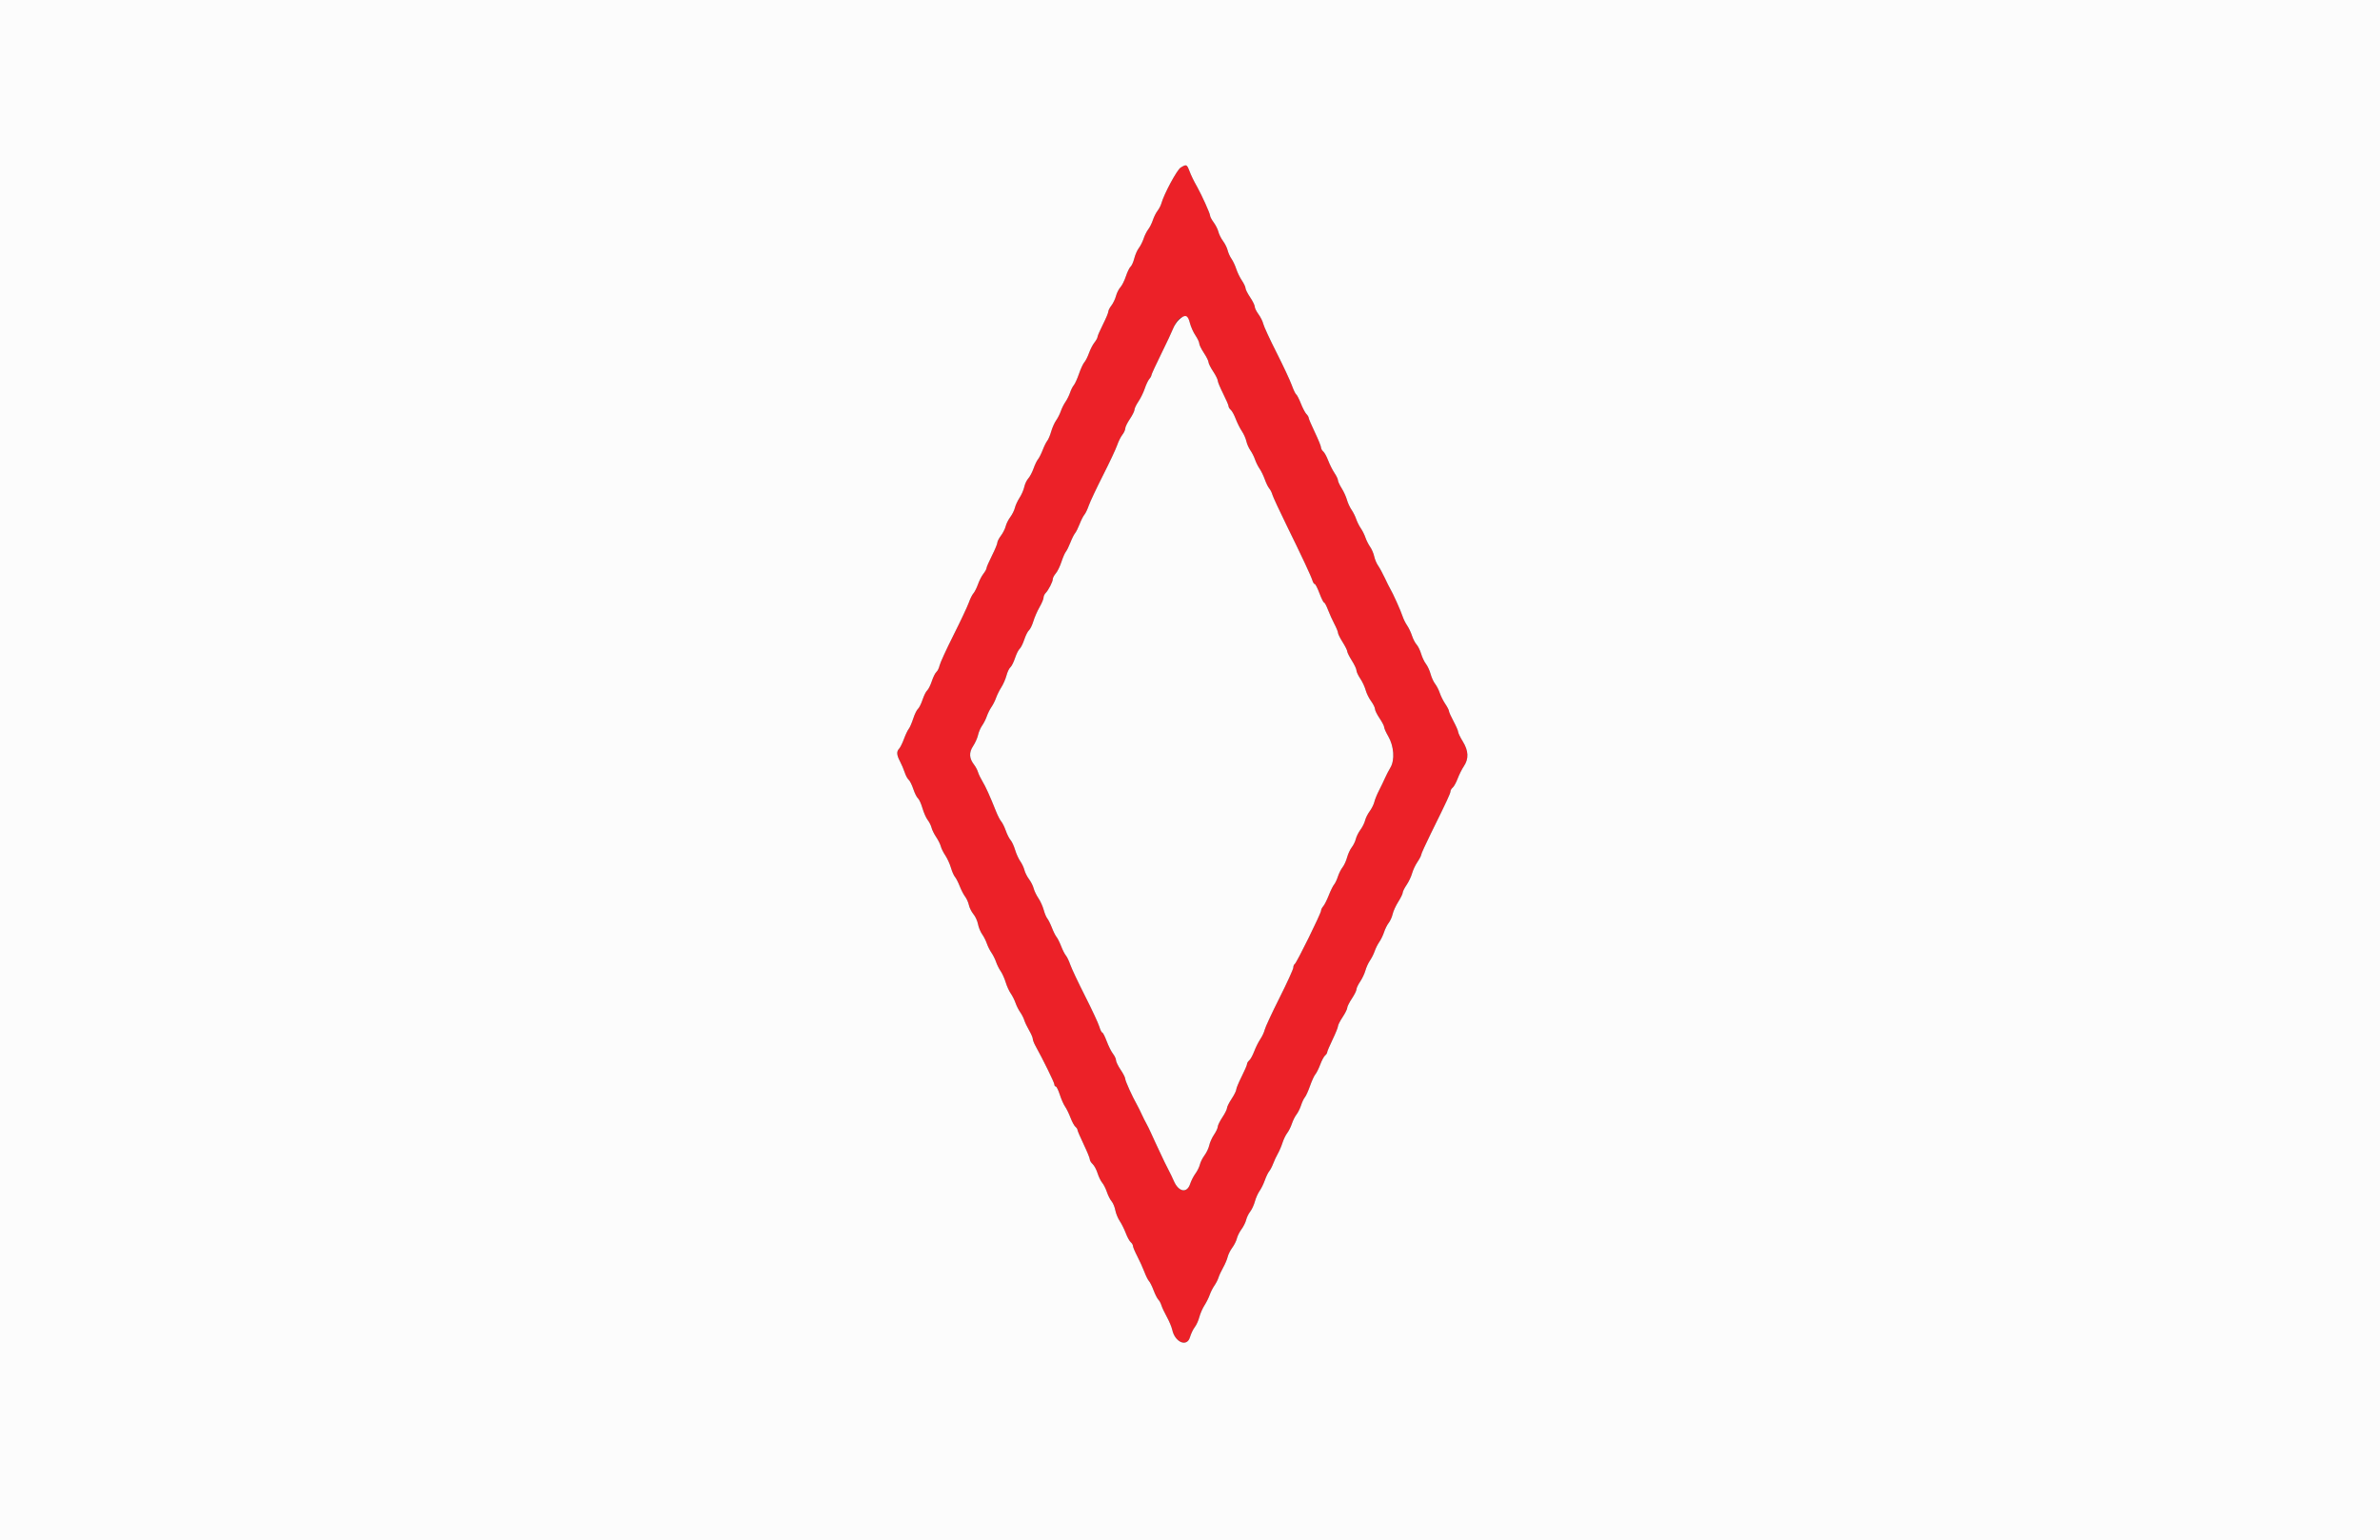 <svg id="svg" version="1.1" xmlns="http://www.w3.org/2000/svg" xmlns:xlink="http://www.w3.org/1999/xlink" width="400" height="258.915" viewBox="0, 0, 400,258.915"><rect x="0" y="0" width="400" height="258.915" fill="#333333" stroke="none"/><g id="svgg"><path id="path0" d="M198.432 28.170 C 197.810 28.548,195.631 32.594,195.186 34.197 C 195.087 34.553,194.796 35.114,194.539 35.444 C 194.281 35.773,193.931 36.473,193.759 36.998 C 193.588 37.523,193.238 38.223,192.982 38.552 C 192.726 38.882,192.376 39.581,192.205 40.107 C 192.034 40.632,191.674 41.344,191.406 41.689 C 191.137 42.035,190.792 42.818,190.637 43.430 C 190.483 44.043,190.201 44.673,190.011 44.831 C 189.821 44.989,189.467 45.715,189.225 46.445 C 188.983 47.174,188.566 48.006,188.300 48.292 C 188.033 48.578,187.700 49.239,187.559 49.761 C 187.419 50.283,187.071 51.005,186.787 51.367 C 186.502 51.729,186.269 52.188,186.269 52.387 C 186.269 52.587,185.862 53.559,185.363 54.549 C 184.865 55.538,184.457 56.477,184.457 56.636 C 184.456 56.795,184.220 57.225,183.932 57.591 C 183.644 57.957,183.233 58.754,183.019 59.361 C 182.804 59.969,182.458 60.655,182.249 60.886 C 182.040 61.117,181.634 61.989,181.347 62.824 C 181.060 63.659,180.667 64.525,180.475 64.749 C 180.283 64.972,179.996 65.539,179.839 66.009 C 179.681 66.478,179.333 67.178,179.065 67.563 C 178.796 67.949,178.447 68.648,178.287 69.118 C 178.128 69.587,177.774 70.287,177.500 70.672 C 177.226 71.058,176.852 71.898,176.668 72.539 C 176.485 73.180,176.191 73.880,176.013 74.093 C 175.836 74.307,175.488 75.006,175.241 75.648 C 174.993 76.289,174.636 76.994,174.448 77.215 C 174.261 77.436,173.925 78.132,173.703 78.762 C 173.480 79.392,173.082 80.144,172.817 80.433 C 172.552 80.722,172.250 81.362,172.146 81.855 C 172.041 82.349,171.686 83.165,171.356 83.669 C 171.027 84.173,170.673 84.935,170.571 85.363 C 170.468 85.790,170.120 86.490,169.798 86.917 C 169.475 87.345,169.125 88.044,169.021 88.472 C 168.916 88.899,168.557 89.609,168.223 90.050 C 167.890 90.491,167.617 91.023,167.617 91.231 C 167.617 91.439,167.209 92.419,166.711 93.409 C 166.212 94.398,165.804 95.337,165.804 95.496 C 165.803 95.655,165.567 96.085,165.279 96.451 C 164.991 96.817,164.580 97.614,164.366 98.222 C 164.151 98.829,163.807 99.513,163.601 99.741 C 163.395 99.969,163.044 100.674,162.822 101.308 C 162.599 101.942,161.443 104.399,160.252 106.767 C 159.061 109.135,158.009 111.429,157.913 111.865 C 157.817 112.302,157.578 112.792,157.381 112.955 C 157.184 113.119,156.836 113.817,156.606 114.508 C 156.377 115.198,156.027 115.898,155.829 116.062 C 155.631 116.227,155.281 116.926,155.052 117.617 C 154.822 118.307,154.473 119.007,154.275 119.171 C 154.076 119.335,153.718 120.073,153.478 120.810 C 153.238 121.547,152.898 122.325,152.722 122.539 C 152.546 122.753,152.187 123.510,151.924 124.223 C 151.660 124.935,151.294 125.672,151.111 125.860 C 150.652 126.331,150.693 126.921,151.257 127.983 C 151.521 128.480,151.877 129.314,152.048 129.837 C 152.218 130.360,152.521 130.922,152.719 131.087 C 152.918 131.252,153.268 131.952,153.497 132.642 C 153.727 133.333,154.077 134.033,154.277 134.199 C 154.476 134.364,154.817 135.112,155.035 135.862 C 155.253 136.611,155.649 137.505,155.914 137.848 C 156.180 138.191,156.471 138.771,156.560 139.138 C 156.650 139.505,156.999 140.212,157.337 140.710 C 157.675 141.208,158.024 141.907,158.114 142.264 C 158.204 142.621,158.546 143.313,158.875 143.801 C 159.203 144.290,159.626 145.214,159.813 145.855 C 160.001 146.496,160.308 147.196,160.496 147.409 C 160.684 147.623,161.042 148.323,161.293 148.964 C 161.543 149.605,161.953 150.397,162.203 150.725 C 162.454 151.052,162.740 151.693,162.839 152.149 C 162.939 152.606,163.282 153.292,163.602 153.673 C 163.922 154.055,164.267 154.809,164.368 155.348 C 164.469 155.888,164.780 156.649,165.058 157.039 C 165.336 157.430,165.693 158.133,165.852 158.603 C 166.011 159.072,166.361 159.771,166.629 160.157 C 166.898 160.542,167.248 161.242,167.407 161.711 C 167.566 162.181,167.915 162.880,168.183 163.264 C 168.451 163.649,168.827 164.486,169.019 165.124 C 169.211 165.762,169.597 166.613,169.878 167.015 C 170.158 167.417,170.517 168.130,170.676 168.600 C 170.835 169.069,171.188 169.768,171.459 170.154 C 171.731 170.539,172.041 171.146,172.149 171.503 C 172.257 171.859,172.623 172.627,172.961 173.209 C 173.299 173.792,173.576 174.433,173.577 174.634 C 173.578 174.835,173.772 175.350,174.009 175.777 C 175.300 178.106,177.202 181.986,177.202 182.291 C 177.202 182.484,177.309 182.642,177.440 182.642 C 177.571 182.642,177.874 183.255,178.112 184.003 C 178.351 184.751,178.749 185.654,178.996 186.010 C 179.244 186.367,179.656 187.210,179.912 187.885 C 180.169 188.560,180.538 189.244,180.733 189.406 C 180.928 189.568,181.088 189.810,181.088 189.944 C 181.088 190.077,181.554 191.163,182.124 192.358 C 182.694 193.552,183.161 194.692,183.161 194.893 C 183.161 195.093,183.376 195.451,183.639 195.689 C 183.901 195.927,184.272 196.615,184.461 197.219 C 184.651 197.822,185.005 198.549,185.248 198.834 C 185.491 199.119,185.844 199.819,186.032 200.389 C 186.221 200.959,186.575 201.658,186.820 201.943 C 187.064 202.228,187.345 202.902,187.445 203.441 C 187.544 203.981,187.878 204.797,188.187 205.255 C 188.495 205.713,188.954 206.633,189.206 207.298 C 189.458 207.964,189.833 208.648,190.040 208.820 C 190.246 208.991,190.415 209.280,190.415 209.461 C 190.415 209.643,190.740 210.416,191.137 211.178 C 191.535 211.941,192.070 213.121,192.327 213.800 C 192.583 214.479,192.932 215.179,193.103 215.354 C 193.274 215.530,193.623 216.229,193.880 216.909 C 194.137 217.588,194.496 218.293,194.678 218.475 C 194.860 218.658,195.095 219.093,195.199 219.442 C 195.304 219.792,195.711 220.661,196.105 221.373 C 196.500 222.085,196.909 223.066,197.016 223.552 C 197.477 225.653,199.481 226.502,199.987 224.811 C 200.168 224.208,200.536 223.435,200.805 223.093 C 201.074 222.751,201.419 221.991,201.573 221.404 C 201.726 220.817,202.115 219.929,202.436 219.430 C 202.758 218.931,203.153 218.139,203.314 217.670 C 203.476 217.201,203.830 216.501,204.102 216.115 C 204.373 215.730,204.684 215.123,204.792 214.767 C 204.900 214.411,205.251 213.653,205.572 213.083 C 205.894 212.513,206.235 211.710,206.330 211.299 C 206.426 210.887,206.774 210.188,207.104 209.744 C 207.434 209.301,207.784 208.601,207.881 208.190 C 207.979 207.779,208.329 207.079,208.659 206.636 C 208.988 206.192,209.339 205.488,209.438 205.072 C 209.537 204.656,209.843 204.029,210.119 203.678 C 210.394 203.328,210.749 202.562,210.907 201.976 C 211.064 201.391,211.417 200.598,211.690 200.214 C 211.964 199.830,212.363 199.019,212.577 198.411 C 212.792 197.803,213.120 197.125,213.306 196.904 C 213.493 196.683,213.799 196.095,213.987 195.596 C 214.175 195.097,214.530 194.339,214.776 193.912 C 215.021 193.484,215.370 192.668,215.550 192.098 C 215.731 191.528,216.088 190.793,216.344 190.463 C 216.600 190.134,216.950 189.434,217.121 188.909 C 217.293 188.383,217.642 187.684,217.899 187.354 C 218.155 187.025,218.502 186.325,218.671 185.800 C 218.839 185.274,219.127 184.670,219.311 184.456 C 219.494 184.242,219.884 183.380,220.178 182.541 C 220.472 181.701,220.874 180.827,221.072 180.598 C 221.270 180.369,221.638 179.629,221.890 178.954 C 222.141 178.280,222.507 177.595,222.702 177.433 C 222.897 177.271,223.057 177.027,223.057 176.891 C 223.057 176.755,223.465 175.795,223.964 174.758 C 224.462 173.721,224.871 172.710,224.872 172.512 C 224.872 172.313,225.221 171.626,225.648 170.984 C 226.074 170.343,226.424 169.644,226.425 169.430 C 226.426 169.216,226.776 168.517,227.202 167.876 C 227.628 167.234,227.978 166.533,227.978 166.317 C 227.979 166.100,228.259 165.512,228.600 165.010 C 228.941 164.507,229.339 163.668,229.484 163.144 C 229.629 162.620,229.973 161.867,230.248 161.471 C 230.524 161.075,230.880 160.367,231.039 159.898 C 231.198 159.428,231.549 158.729,231.820 158.343 C 232.090 157.958,232.451 157.213,232.621 156.687 C 232.792 156.162,233.142 155.462,233.401 155.133 C 233.659 154.803,233.957 154.139,234.062 153.656 C 234.168 153.173,234.591 152.247,235.003 151.597 C 235.414 150.948,235.751 150.258,235.751 150.065 C 235.751 149.872,236.045 149.282,236.405 148.756 C 236.764 148.229,237.177 147.358,237.323 146.821 C 237.468 146.284,237.874 145.422,238.224 144.907 C 238.574 144.391,238.860 143.842,238.860 143.686 C 238.860 143.530,239.609 141.885,240.524 140.030 C 243.219 134.566,243.782 133.355,243.782 133.021 C 243.782 132.848,243.951 132.566,244.157 132.395 C 244.364 132.224,244.739 131.539,244.991 130.873 C 245.243 130.208,245.716 129.268,246.041 128.785 C 246.875 127.546,246.815 126.212,245.855 124.651 C 245.427 123.957,245.073 123.226,245.067 123.028 C 245.062 122.830,244.712 122.027,244.290 121.244 C 243.869 120.460,243.523 119.689,243.523 119.531 C 243.523 119.373,243.246 118.835,242.907 118.336 C 242.569 117.836,242.154 117.011,241.986 116.502 C 241.818 115.993,241.465 115.303,241.202 114.968 C 240.939 114.634,240.595 113.884,240.439 113.302 C 240.282 112.720,239.934 111.964,239.665 111.622 C 239.396 111.280,239.029 110.511,238.850 109.912 C 238.670 109.313,238.324 108.609,238.081 108.347 C 237.837 108.086,237.489 107.413,237.306 106.851 C 237.124 106.289,236.753 105.514,236.483 105.128 C 236.213 104.743,235.869 104.043,235.719 103.574 C 235.441 102.701,234.074 99.663,233.645 98.964 C 233.514 98.750,233.109 97.939,232.745 97.162 C 232.382 96.384,231.874 95.452,231.618 95.089 C 231.362 94.727,231.065 94.022,230.959 93.523 C 230.852 93.025,230.542 92.301,230.269 91.916 C 229.997 91.530,229.644 90.831,229.485 90.361 C 229.326 89.892,228.976 89.192,228.707 88.807 C 228.439 88.421,228.089 87.722,227.930 87.252 C 227.771 86.783,227.415 86.075,227.140 85.679 C 226.864 85.283,226.521 84.535,226.378 84.016 C 226.235 83.498,225.837 82.629,225.494 82.086 C 225.151 81.543,224.870 80.937,224.870 80.741 C 224.870 80.544,224.604 79.988,224.279 79.505 C 223.954 79.022,223.481 78.082,223.229 77.417 C 222.977 76.751,222.602 76.067,222.396 75.895 C 222.189 75.724,222.021 75.417,222.021 75.212 C 222.021 75.007,221.554 73.863,220.984 72.668 C 220.415 71.474,219.948 70.382,219.948 70.241 C 219.948 70.100,219.776 69.813,219.565 69.602 C 219.355 69.392,218.937 68.598,218.638 67.838 C 218.338 67.078,217.985 66.389,217.852 66.307 C 217.719 66.225,217.385 65.524,217.108 64.750 C 216.832 63.975,215.677 61.506,214.541 59.262 C 213.406 57.018,212.403 54.847,212.313 54.436 C 212.223 54.026,211.864 53.304,211.515 52.831 C 211.166 52.359,210.881 51.779,210.881 51.543 C 210.881 51.307,210.533 50.601,210.108 49.974 C 209.683 49.347,209.334 48.657,209.331 48.441 C 209.329 48.225,209.052 47.642,208.717 47.146 C 208.382 46.649,207.958 45.777,207.775 45.207 C 207.591 44.637,207.232 43.872,206.976 43.508 C 206.720 43.143,206.430 42.501,206.330 42.083 C 206.231 41.664,205.880 40.958,205.550 40.515 C 205.220 40.071,204.870 39.372,204.773 38.960 C 204.675 38.549,204.319 37.841,203.982 37.388 C 203.644 36.934,203.368 36.403,203.368 36.206 C 203.368 35.883,201.956 32.748,201.237 31.477 C 200.591 30.333,200.244 29.619,199.885 28.692 C 199.469 27.618,199.387 27.589,198.432 28.170 M199.971 54.265 C 200.131 54.901,200.553 55.850,200.908 56.374 C 201.264 56.898,201.555 57.514,201.556 57.743 C 201.556 57.973,201.905 58.685,202.332 59.326 C 202.758 59.968,203.108 60.667,203.109 60.881 C 203.110 61.095,203.460 61.794,203.886 62.435 C 204.312 63.076,204.662 63.776,204.663 63.990 C 204.664 64.203,205.072 65.188,205.571 66.177 C 206.069 67.166,206.477 68.114,206.477 68.282 C 206.477 68.451,206.645 68.729,206.852 68.901 C 207.058 69.072,207.433 69.756,207.685 70.422 C 207.937 71.088,208.401 72.015,208.716 72.483 C 209.031 72.951,209.370 73.708,209.469 74.167 C 209.569 74.625,209.873 75.315,210.145 75.701 C 210.418 76.087,210.771 76.786,210.930 77.255 C 211.089 77.725,211.437 78.422,211.703 78.804 C 211.969 79.187,212.363 79.997,212.577 80.605 C 212.792 81.213,213.125 81.891,213.318 82.111 C 213.511 82.332,213.750 82.804,213.848 83.161 C 213.946 83.517,214.999 85.790,216.187 88.212 C 218.859 93.657,220.349 96.841,220.582 97.604 C 220.680 97.924,220.855 98.187,220.970 98.187 C 221.086 98.187,221.442 98.886,221.762 99.741 C 222.081 100.596,222.429 101.295,222.535 101.295 C 222.641 101.295,222.938 101.849,223.195 102.526 C 223.453 103.203,223.935 104.269,224.267 104.896 C 224.599 105.523,224.870 106.189,224.870 106.377 C 224.870 106.564,225.220 107.269,225.648 107.943 C 226.075 108.617,226.425 109.317,226.425 109.498 C 226.425 109.679,226.775 110.378,227.202 111.052 C 227.630 111.726,227.979 112.472,227.979 112.709 C 227.979 112.946,228.266 113.562,228.616 114.078 C 228.965 114.593,229.371 115.458,229.517 115.999 C 229.662 116.540,230.075 117.381,230.435 117.868 C 230.794 118.355,231.088 118.946,231.088 119.182 C 231.088 119.418,231.436 120.124,231.861 120.751 C 232.285 121.378,232.635 122.056,232.638 122.257 C 232.640 122.458,232.949 123.145,233.323 123.784 C 234.275 125.409,234.441 127.760,233.692 129.016 C 233.394 129.514,232.972 130.330,232.754 130.829 C 232.536 131.328,232.086 132.260,231.756 132.902 C 231.425 133.543,231.075 134.404,230.978 134.815 C 230.881 135.227,230.531 135.926,230.202 136.370 C 229.872 136.813,229.522 137.513,229.424 137.924 C 229.327 138.335,228.977 139.035,228.647 139.478 C 228.317 139.922,227.966 140.626,227.868 141.042 C 227.769 141.458,227.463 142.085,227.187 142.436 C 226.911 142.786,226.557 143.549,226.401 144.131 C 226.244 144.713,225.901 145.463,225.637 145.797 C 225.374 146.132,225.021 146.835,224.852 147.361 C 224.684 147.886,224.395 148.491,224.211 148.705 C 224.026 148.918,223.624 149.734,223.316 150.518 C 223.009 151.302,222.591 152.127,222.389 152.352 C 222.186 152.577,222.021 152.911,222.021 153.094 C 222.021 153.541,217.923 161.857,217.606 162.053 C 217.470 162.138,217.358 162.415,217.358 162.670 C 217.358 162.924,216.313 165.213,215.036 167.755 C 213.759 170.298,212.643 172.702,212.556 173.097 C 212.469 173.493,212.140 174.200,211.825 174.668 C 211.510 175.135,211.046 176.063,210.794 176.728 C 210.542 177.394,210.167 178.078,209.960 178.250 C 209.754 178.421,209.585 178.699,209.585 178.868 C 209.585 179.037,209.178 179.984,208.680 180.973 C 208.181 181.963,207.773 182.947,207.772 183.161 C 207.771 183.374,207.421 184.074,206.995 184.715 C 206.569 185.356,206.219 186.056,206.218 186.269 C 206.216 186.483,205.867 187.183,205.440 187.824 C 205.014 188.465,204.665 189.177,204.664 189.407 C 204.664 189.636,204.384 190.236,204.042 190.739 C 203.701 191.242,203.338 192.046,203.237 192.524 C 203.135 193.002,202.780 193.757,202.447 194.200 C 202.114 194.644,201.761 195.343,201.664 195.755 C 201.566 196.166,201.228 196.852,200.912 197.280 C 200.596 197.707,200.195 198.493,200.020 199.025 C 199.490 200.643,198.078 200.378,197.275 198.510 C 197.045 197.976,196.698 197.247,196.503 196.891 C 196.307 196.535,195.955 195.835,195.720 195.337 C 194.278 192.283,193.784 191.223,193.427 190.415 C 193.207 189.916,192.861 189.216,192.659 188.860 C 192.457 188.504,192.107 187.804,191.882 187.306 C 191.657 186.807,191.308 186.108,191.108 185.751 C 190.289 184.296,189.119 181.711,189.114 181.347 C 189.112 181.133,188.762 180.446,188.337 179.819 C 187.912 179.192,187.565 178.479,187.565 178.234 C 187.565 177.990,187.336 177.499,187.057 177.144 C 186.777 176.789,186.303 175.841,186.002 175.037 C 185.701 174.233,185.365 173.575,185.256 173.575 C 185.146 173.575,184.919 173.116,184.751 172.556 C 184.583 171.995,183.510 169.692,182.367 167.439 C 181.225 165.186,180.107 162.817,179.885 162.176 C 179.662 161.535,179.327 160.835,179.140 160.622 C 178.953 160.408,178.597 159.709,178.349 159.067 C 178.102 158.426,177.752 157.727,177.572 157.513 C 177.393 157.299,177.043 156.600,176.795 155.959 C 176.547 155.317,176.199 154.618,176.020 154.404 C 175.842 154.190,175.568 153.536,175.412 152.950 C 175.256 152.364,174.855 151.482,174.521 150.990 C 174.187 150.498,173.829 149.753,173.724 149.335 C 173.620 148.917,173.271 148.225,172.948 147.798 C 172.626 147.370,172.277 146.678,172.174 146.259 C 172.071 145.841,171.757 145.176,171.477 144.782 C 171.197 144.389,170.804 143.526,170.605 142.864 C 170.406 142.202,170.063 141.462,169.843 141.219 C 169.624 140.976,169.263 140.264,169.041 139.637 C 168.820 139.010,168.477 138.317,168.279 138.096 C 168.081 137.875,167.687 137.111,167.403 136.399 C 166.368 133.801,165.660 132.234,165.119 131.347 C 164.815 130.848,164.479 130.149,164.372 129.793 C 164.265 129.437,163.968 128.877,163.713 128.550 C 162.885 127.490,162.832 126.504,163.544 125.428 C 163.896 124.897,164.271 124.058,164.378 123.565 C 164.485 123.072,164.795 122.353,165.068 121.967 C 165.340 121.582,165.693 120.882,165.852 120.413 C 166.011 119.944,166.361 119.244,166.629 118.859 C 166.898 118.473,167.250 117.774,167.411 117.304 C 167.573 116.835,167.968 116.043,168.289 115.544 C 168.610 115.045,168.999 114.155,169.154 113.566 C 169.308 112.977,169.601 112.356,169.806 112.186 C 170.011 112.016,170.367 111.312,170.596 110.622 C 170.825 109.931,171.175 109.232,171.373 109.067 C 171.571 108.903,171.921 108.203,172.150 107.513 C 172.380 106.822,172.735 106.118,172.941 105.947 C 173.146 105.777,173.477 105.098,173.676 104.438 C 173.875 103.778,174.340 102.714,174.710 102.073 C 175.080 101.431,175.384 100.711,175.385 100.472 C 175.387 100.233,175.548 99.877,175.744 99.682 C 176.216 99.210,176.943 97.785,176.943 97.332 C 176.943 97.133,177.171 96.708,177.449 96.387 C 177.727 96.067,178.150 95.204,178.389 94.469 C 178.628 93.735,178.965 92.960,179.138 92.746 C 179.311 92.532,179.656 91.833,179.904 91.192 C 180.152 90.551,180.501 89.851,180.681 89.637 C 180.861 89.424,181.210 88.724,181.458 88.083 C 181.706 87.442,182.062 86.742,182.249 86.528 C 182.436 86.315,182.771 85.615,182.994 84.974 C 183.218 84.333,184.288 82.060,185.373 79.922 C 186.458 77.785,187.526 75.512,187.746 74.870 C 187.967 74.229,188.366 73.427,188.633 73.087 C 188.901 72.747,189.119 72.269,189.119 72.025 C 189.119 71.780,189.467 71.068,189.892 70.441 C 190.317 69.814,190.666 69.113,190.669 68.883 C 190.671 68.654,190.971 68.027,191.335 67.491 C 191.699 66.955,192.178 65.977,192.398 65.318 C 192.619 64.658,192.963 63.935,193.162 63.710 C 193.361 63.485,193.522 63.194,193.520 63.063 C 193.519 62.931,194.266 61.308,195.180 59.456 C 196.094 57.604,196.989 55.696,197.170 55.216 C 197.981 53.056,199.533 52.529,199.971 54.265 " stroke="none" fill="#ec2128" fill-rule="evenodd"></path><path id="path1" d="M0.000 129.534 L 0.000 259.067 200.000 259.067 L 400.000 259.067 400.000 129.534 L 400.000 0.000 200.000 0.000 L 0.000 0.000 0.000 129.534 M199.885 28.692 C 200.244 29.619,200.591 30.333,201.237 31.477 C 201.956 32.748,203.368 35.883,203.368 36.206 C 203.368 36.403,203.644 36.934,203.982 37.388 C 204.319 37.841,204.675 38.549,204.773 38.960 C 204.870 39.372,205.220 40.071,205.550 40.515 C 205.880 40.958,206.231 41.664,206.330 42.083 C 206.430 42.501,206.720 43.143,206.976 43.508 C 207.232 43.872,207.591 44.637,207.775 45.207 C 207.958 45.777,208.382 46.649,208.717 47.146 C 209.052 47.642,209.329 48.225,209.331 48.441 C 209.334 48.657,209.683 49.347,210.108 49.974 C 210.533 50.601,210.881 51.307,210.881 51.543 C 210.881 51.779,211.166 52.359,211.515 52.831 C 211.864 53.304,212.223 54.026,212.313 54.436 C 212.403 54.847,213.406 57.018,214.541 59.262 C 215.677 61.506,216.832 63.975,217.108 64.750 C 217.385 65.524,217.719 66.225,217.852 66.307 C 217.985 66.389,218.338 67.078,218.638 67.838 C 218.937 68.598,219.355 69.392,219.565 69.602 C 219.776 69.813,219.948 70.100,219.948 70.241 C 219.948 70.382,220.415 71.474,220.984 72.668 C 221.554 73.863,222.021 75.007,222.021 75.212 C 222.021 75.417,222.189 75.724,222.396 75.895 C 222.602 76.067,222.977 76.751,223.229 77.417 C 223.481 78.082,223.954 79.022,224.279 79.505 C 224.604 79.988,224.870 80.544,224.870 80.741 C 224.870 80.937,225.151 81.543,225.494 82.086 C 225.837 82.629,226.235 83.498,226.378 84.016 C 226.521 84.535,226.864 85.283,227.140 85.679 C 227.415 86.075,227.771 86.783,227.930 87.252 C 228.089 87.722,228.439 88.421,228.707 88.807 C 228.976 89.192,229.326 89.892,229.485 90.361 C 229.644 90.831,229.997 91.530,230.269 91.916 C 230.542 92.301,230.852 93.025,230.959 93.523 C 231.065 94.022,231.362 94.727,231.618 95.089 C 231.874 95.452,232.382 96.384,232.745 97.162 C 233.109 97.939,233.514 98.750,233.645 98.964 C 234.074 99.663,235.441 102.701,235.719 103.574 C 235.869 104.043,236.213 104.743,236.483 105.128 C 236.753 105.514,237.124 106.289,237.306 106.851 C 237.489 107.413,237.837 108.086,238.081 108.347 C 238.324 108.609,238.670 109.313,238.850 109.912 C 239.029 110.511,239.396 111.280,239.665 111.622 C 239.934 111.964,240.282 112.720,240.439 113.302 C 240.595 113.884,240.939 114.634,241.202 114.968 C 241.465 115.303,241.818 115.993,241.986 116.502 C 242.154 117.011,242.569 117.836,242.907 118.336 C 243.246 118.835,243.523 119.373,243.523 119.531 C 243.523 119.689,243.869 120.460,244.290 121.244 C 244.712 122.027,245.062 122.830,245.067 123.028 C 245.073 123.226,245.427 123.957,245.855 124.651 C 246.815 126.212,246.875 127.546,246.041 128.785 C 245.716 129.268,245.243 130.208,244.991 130.873 C 244.739 131.539,244.364 132.224,244.157 132.395 C 243.951 132.566,243.782 132.848,243.782 133.021 C 243.782 133.355,243.219 134.566,240.524 140.030 C 239.609 141.885,238.860 143.530,238.860 143.686 C 238.860 143.842,238.574 144.391,238.224 144.907 C 237.874 145.422,237.468 146.284,237.323 146.821 C 237.177 147.358,236.764 148.229,236.405 148.756 C 236.045 149.282,235.751 149.872,235.751 150.065 C 235.751 150.258,235.414 150.948,235.003 151.597 C 234.591 152.247,234.168 153.173,234.062 153.656 C 233.957 154.139,233.659 154.803,233.401 155.133 C 233.142 155.462,232.792 156.162,232.621 156.687 C 232.451 157.213,232.090 157.958,231.820 158.343 C 231.549 158.729,231.198 159.428,231.039 159.898 C 230.880 160.367,230.524 161.075,230.248 161.471 C 229.973 161.867,229.629 162.620,229.484 163.144 C 229.339 163.668,228.941 164.507,228.600 165.010 C 228.259 165.512,227.979 166.100,227.978 166.317 C 227.978 166.533,227.628 167.234,227.202 167.876 C 226.776 168.517,226.426 169.216,226.425 169.430 C 226.424 169.644,226.074 170.343,225.648 170.984 C 225.221 171.626,224.872 172.313,224.872 172.512 C 224.871 172.710,224.462 173.721,223.964 174.758 C 223.465 175.795,223.057 176.755,223.057 176.891 C 223.057 177.027,222.897 177.271,222.702 177.433 C 222.507 177.595,222.141 178.280,221.890 178.954 C 221.638 179.629,221.270 180.369,221.072 180.598 C 220.874 180.827,220.472 181.701,220.178 182.541 C 219.884 183.380,219.494 184.242,219.311 184.456 C 219.127 184.670,218.839 185.274,218.671 185.800 C 218.502 186.325,218.155 187.025,217.899 187.354 C 217.642 187.684,217.293 188.383,217.121 188.909 C 216.950 189.434,216.600 190.134,216.344 190.463 C 216.088 190.793,215.731 191.528,215.550 192.098 C 215.370 192.668,215.021 193.484,214.776 193.912 C 214.530 194.339,214.175 195.097,213.987 195.596 C 213.799 196.095,213.493 196.683,213.306 196.904 C 213.120 197.125,212.792 197.803,212.577 198.411 C 212.363 199.019,211.964 199.830,211.690 200.214 C 211.417 200.598,211.064 201.391,210.907 201.976 C 210.749 202.562,210.394 203.328,210.119 203.678 C 209.843 204.029,209.537 204.656,209.438 205.072 C 209.339 205.488,208.988 206.192,208.659 206.636 C 208.329 207.079,207.979 207.779,207.881 208.190 C 207.784 208.601,207.434 209.301,207.104 209.744 C 206.774 210.188,206.426 210.887,206.330 211.299 C 206.235 211.710,205.894 212.513,205.572 213.083 C 205.251 213.653,204.900 214.411,204.792 214.767 C 204.684 215.123,204.373 215.730,204.102 216.115 C 203.830 216.501,203.476 217.201,203.314 217.670 C 203.153 218.139,202.758 218.931,202.436 219.430 C 202.115 219.929,201.726 220.817,201.573 221.404 C 201.419 221.991,201.074 222.751,200.805 223.093 C 200.536 223.435,200.168 224.208,199.987 224.811 C 199.481 226.502,197.477 225.653,197.016 223.552 C 196.909 223.066,196.500 222.085,196.105 221.373 C 195.711 220.661,195.304 219.792,195.199 219.442 C 195.095 219.093,194.860 218.658,194.678 218.475 C 194.496 218.293,194.137 217.588,193.880 216.909 C 193.623 216.229,193.274 215.530,193.103 215.354 C 192.932 215.179,192.583 214.479,192.327 213.800 C 192.070 213.121,191.535 211.941,191.137 211.178 C 190.740 210.416,190.415 209.643,190.415 209.461 C 190.415 209.280,190.246 208.991,190.040 208.820 C 189.833 208.648,189.458 207.964,189.206 207.298 C 188.954 206.633,188.495 205.713,188.187 205.255 C 187.878 204.797,187.544 203.981,187.445 203.441 C 187.345 202.902,187.064 202.228,186.820 201.943 C 186.575 201.658,186.221 200.959,186.032 200.389 C 185.844 199.819,185.491 199.119,185.248 198.834 C 185.005 198.549,184.651 197.822,184.461 197.219 C 184.272 196.615,183.901 195.927,183.639 195.689 C 183.376 195.451,183.161 195.093,183.161 194.893 C 183.161 194.692,182.694 193.552,182.124 192.358 C 181.554 191.163,181.088 190.077,181.088 189.944 C 181.088 189.810,180.928 189.568,180.733 189.406 C 180.538 189.244,180.169 188.560,179.912 187.885 C 179.656 187.210,179.244 186.367,178.996 186.010 C 178.749 185.654,178.351 184.751,178.112 184.003 C 177.874 183.255,177.571 182.642,177.440 182.642 C 177.309 182.642,177.202 182.484,177.202 182.291 C 177.202 181.986,175.300 178.106,174.009 175.777 C 173.772 175.350,173.578 174.835,173.577 174.634 C 173.576 174.433,173.299 173.792,172.961 173.209 C 172.623 172.627,172.257 171.859,172.149 171.503 C 172.041 171.146,171.731 170.539,171.459 170.154 C 171.188 169.768,170.835 169.069,170.676 168.600 C 170.517 168.130,170.158 167.417,169.878 167.015 C 169.597 166.613,169.211 165.762,169.019 165.124 C 168.827 164.486,168.451 163.649,168.183 163.264 C 167.915 162.880,167.566 162.181,167.407 161.711 C 167.248 161.242,166.898 160.542,166.629 160.157 C 166.361 159.771,166.011 159.072,165.852 158.603 C 165.693 158.133,165.336 157.430,165.058 157.039 C 164.780 156.649,164.469 155.888,164.368 155.348 C 164.267 154.809,163.922 154.055,163.602 153.673 C 163.282 153.292,162.939 152.606,162.839 152.149 C 162.740 151.693,162.454 151.052,162.203 150.725 C 161.953 150.397,161.543 149.605,161.293 148.964 C 161.042 148.323,160.684 147.623,160.496 147.409 C 160.308 147.196,160.001 146.496,159.813 145.855 C 159.626 145.214,159.203 144.290,158.875 143.801 C 158.546 143.313,158.204 142.621,158.114 142.264 C 158.024 141.907,157.675 141.208,157.337 140.710 C 156.999 140.212,156.650 139.505,156.560 139.138 C 156.471 138.771,156.180 138.191,155.914 137.848 C 155.649 137.505,155.253 136.611,155.035 135.862 C 154.817 135.112,154.476 134.364,154.277 134.199 C 154.077 134.033,153.727 133.333,153.497 132.642 C 153.268 131.952,152.918 131.252,152.719 131.087 C 152.521 130.922,152.218 130.360,152.048 129.837 C 151.877 129.314,151.521 128.480,151.257 127.983 C 150.693 126.921,150.652 126.331,151.111 125.860 C 151.294 125.672,151.660 124.935,151.924 124.223 C 152.187 123.510,152.546 122.753,152.722 122.539 C 152.898 122.325,153.238 121.547,153.478 120.810 C 153.718 120.073,154.076 119.335,154.275 119.171 C 154.473 119.007,154.822 118.307,155.052 117.617 C 155.281 116.926,155.631 116.227,155.829 116.062 C 156.027 115.898,156.377 115.198,156.606 114.508 C 156.836 113.817,157.184 113.119,157.381 112.955 C 157.578 112.792,157.817 112.302,157.913 111.865 C 158.009 111.429,159.061 109.135,160.252 106.767 C 161.443 104.399,162.599 101.942,162.822 101.308 C 163.044 100.674,163.395 99.969,163.601 99.741 C 163.807 99.513,164.151 98.829,164.366 98.222 C 164.580 97.614,164.991 96.817,165.279 96.451 C 165.567 96.085,165.803 95.655,165.804 95.496 C 165.804 95.337,166.212 94.398,166.711 93.409 C 167.209 92.419,167.617 91.439,167.617 91.231 C 167.617 91.023,167.890 90.491,168.223 90.050 C 168.557 89.609,168.916 88.899,169.021 88.472 C 169.125 88.044,169.475 87.345,169.798 86.917 C 170.120 86.490,170.468 85.790,170.571 85.363 C 170.673 84.935,171.027 84.173,171.356 83.669 C 171.686 83.165,172.041 82.349,172.146 81.855 C 172.250 81.362,172.552 80.722,172.817 80.433 C 173.082 80.144,173.480 79.392,173.703 78.762 C 173.925 78.132,174.261 77.436,174.448 77.215 C 174.636 76.994,174.993 76.289,175.241 75.648 C 175.488 75.006,175.836 74.307,176.013 74.093 C 176.191 73.880,176.485 73.180,176.668 72.539 C 176.852 71.898,177.226 71.058,177.500 70.672 C 177.774 70.287,178.128 69.587,178.287 69.118 C 178.447 68.648,178.796 67.949,179.065 67.563 C 179.333 67.178,179.681 66.478,179.839 66.009 C 179.996 65.539,180.283 64.972,180.475 64.749 C 180.667 64.525,181.060 63.659,181.347 62.824 C 181.634 61.989,182.040 61.117,182.249 60.886 C 182.458 60.655,182.804 59.969,183.019 59.361 C 183.233 58.754,183.644 57.957,183.932 57.591 C 184.220 57.225,184.456 56.795,184.457 56.636 C 184.457 56.477,184.865 55.538,185.363 54.549 C 185.862 53.559,186.269 52.587,186.269 52.387 C 186.269 52.188,186.502 51.729,186.787 51.367 C 187.071 51.005,187.419 50.283,187.559 49.761 C 187.700 49.239,188.033 48.578,188.300 48.292 C 188.566 48.006,188.983 47.174,189.225 46.445 C 189.467 45.715,189.821 44.989,190.011 44.831 C 190.201 44.673,190.483 44.043,190.637 43.430 C 190.792 42.818,191.137 42.035,191.406 41.689 C 191.674 41.344,192.034 40.632,192.205 40.107 C 192.376 39.581,192.726 38.882,192.982 38.552 C 193.238 38.223,193.588 37.523,193.759 36.998 C 193.931 36.473,194.281 35.773,194.539 35.444 C 194.796 35.114,195.087 34.553,195.186 34.197 C 195.631 32.594,197.810 28.548,198.432 28.170 C 199.387 27.589,199.469 27.618,199.885 28.692 M198.163 53.726 C 197.797 54.066,197.350 54.736,197.170 55.216 C 196.989 55.696,196.094 57.604,195.180 59.456 C 194.266 61.308,193.519 62.931,193.520 63.063 C 193.522 63.194,193.361 63.485,193.162 63.710 C 192.963 63.935,192.619 64.658,192.398 65.318 C 192.178 65.977,191.699 66.955,191.335 67.491 C 190.971 68.027,190.671 68.654,190.669 68.883 C 190.666 69.113,190.317 69.814,189.892 70.441 C 189.467 71.068,189.119 71.780,189.119 72.025 C 189.119 72.269,188.901 72.747,188.633 73.087 C 188.366 73.427,187.967 74.229,187.746 74.870 C 187.526 75.512,186.458 77.785,185.373 79.922 C 184.288 82.060,183.218 84.333,182.994 84.974 C 182.771 85.615,182.436 86.315,182.249 86.528 C 182.062 86.742,181.706 87.442,181.458 88.083 C 181.210 88.724,180.861 89.424,180.681 89.637 C 180.501 89.851,180.152 90.551,179.904 91.192 C 179.656 91.833,179.311 92.532,179.138 92.746 C 178.965 92.960,178.628 93.735,178.389 94.469 C 178.150 95.204,177.727 96.067,177.449 96.387 C 177.171 96.708,176.943 97.133,176.943 97.332 C 176.943 97.785,176.216 99.210,175.744 99.682 C 175.548 99.877,175.387 100.233,175.385 100.472 C 175.384 100.711,175.080 101.431,174.710 102.073 C 174.340 102.714,173.875 103.778,173.676 104.438 C 173.477 105.098,173.146 105.777,172.941 105.947 C 172.735 106.118,172.380 106.822,172.150 107.513 C 171.921 108.203,171.571 108.903,171.373 109.067 C 171.175 109.232,170.825 109.931,170.596 110.622 C 170.367 111.312,170.011 112.016,169.806 112.186 C 169.601 112.356,169.308 112.977,169.154 113.566 C 168.999 114.155,168.610 115.045,168.289 115.544 C 167.968 116.043,167.573 116.835,167.411 117.304 C 167.250 117.774,166.898 118.473,166.629 118.859 C 166.361 119.244,166.011 119.944,165.852 120.413 C 165.693 120.882,165.340 121.582,165.068 121.967 C 164.795 122.353,164.485 123.072,164.378 123.565 C 164.271 124.058,163.896 124.897,163.544 125.428 C 162.832 126.504,162.885 127.490,163.713 128.550 C 163.968 128.877,164.265 129.437,164.372 129.793 C 164.479 130.149,164.815 130.848,165.119 131.347 C 165.660 132.234,166.368 133.801,167.403 136.399 C 167.687 137.111,168.081 137.875,168.279 138.096 C 168.477 138.317,168.820 139.010,169.041 139.637 C 169.263 140.264,169.624 140.976,169.843 141.219 C 170.063 141.462,170.406 142.202,170.605 142.864 C 170.804 143.526,171.197 144.389,171.477 144.782 C 171.757 145.176,172.071 145.841,172.174 146.259 C 172.277 146.678,172.626 147.370,172.948 147.798 C 173.271 148.225,173.620 148.917,173.724 149.335 C 173.829 149.753,174.187 150.498,174.521 150.990 C 174.855 151.482,175.256 152.364,175.412 152.950 C 175.568 153.536,175.842 154.190,176.020 154.404 C 176.199 154.618,176.547 155.317,176.795 155.959 C 177.043 156.600,177.393 157.299,177.572 157.513 C 177.752 157.727,178.102 158.426,178.349 159.067 C 178.597 159.709,178.953 160.408,179.140 160.622 C 179.327 160.835,179.662 161.535,179.885 162.176 C 180.107 162.817,181.225 165.186,182.367 167.439 C 183.510 169.692,184.583 171.995,184.751 172.556 C 184.919 173.116,185.146 173.575,185.256 173.575 C 185.365 173.575,185.701 174.233,186.002 175.037 C 186.303 175.841,186.777 176.789,187.057 177.144 C 187.336 177.499,187.565 177.990,187.565 178.234 C 187.565 178.479,187.912 179.192,188.337 179.819 C 188.762 180.446,189.112 181.133,189.114 181.347 C 189.119 181.711,190.289 184.296,191.108 185.751 C 191.308 186.108,191.657 186.807,191.882 187.306 C 192.107 187.804,192.457 188.504,192.659 188.860 C 192.861 189.216,193.207 189.916,193.427 190.415 C 193.784 191.223,194.278 192.283,195.720 195.337 C 195.955 195.835,196.307 196.535,196.503 196.891 C 196.698 197.247,197.045 197.976,197.275 198.510 C 198.078 200.378,199.490 200.643,200.020 199.025 C 200.195 198.493,200.596 197.707,200.912 197.280 C 201.228 196.852,201.566 196.166,201.664 195.755 C 201.761 195.343,202.114 194.644,202.447 194.200 C 202.780 193.757,203.135 193.002,203.237 192.524 C 203.338 192.046,203.701 191.242,204.042 190.739 C 204.384 190.236,204.664 189.636,204.664 189.407 C 204.665 189.177,205.014 188.465,205.440 187.824 C 205.867 187.183,206.216 186.483,206.218 186.269 C 206.219 186.056,206.569 185.356,206.995 184.715 C 207.421 184.074,207.771 183.374,207.772 183.161 C 207.773 182.947,208.181 181.963,208.680 180.973 C 209.178 179.984,209.585 179.037,209.585 178.868 C 209.585 178.699,209.754 178.421,209.960 178.250 C 210.167 178.078,210.542 177.394,210.794 176.728 C 211.046 176.063,211.510 175.135,211.825 174.668 C 212.140 174.200,212.469 173.493,212.556 173.097 C 212.643 172.702,213.759 170.298,215.036 167.755 C 216.313 165.213,217.358 162.924,217.358 162.670 C 217.358 162.415,217.470 162.138,217.606 162.053 C 217.923 161.857,222.021 153.541,222.021 153.094 C 222.021 152.911,222.186 152.577,222.389 152.352 C 222.591 152.127,223.009 151.302,223.316 150.518 C 223.624 149.734,224.026 148.918,224.211 148.705 C 224.395 148.491,224.684 147.886,224.852 147.361 C 225.021 146.835,225.374 146.132,225.637 145.797 C 225.901 145.463,226.244 144.713,226.401 144.131 C 226.557 143.549,226.911 142.786,227.187 142.436 C 227.463 142.085,227.769 141.458,227.868 141.042 C 227.966 140.626,228.317 139.922,228.647 139.478 C 228.977 139.035,229.327 138.335,229.424 137.924 C 229.522 137.513,229.872 136.813,230.202 136.370 C 230.531 135.926,230.881 135.227,230.978 134.815 C 231.075 134.404,231.425 133.543,231.756 132.902 C 232.086 132.260,232.536 131.328,232.754 130.829 C 232.972 130.330,233.394 129.514,233.692 129.016 C 234.441 127.760,234.275 125.409,233.323 123.784 C 232.949 123.145,232.640 122.458,232.638 122.257 C 232.635 122.056,232.285 121.378,231.861 120.751 C 231.436 120.124,231.088 119.418,231.088 119.182 C 231.088 118.946,230.794 118.355,230.435 117.868 C 230.075 117.381,229.662 116.540,229.517 115.999 C 229.371 115.458,228.965 114.593,228.616 114.078 C 228.266 113.562,227.979 112.946,227.979 112.709 C 227.979 112.472,227.630 111.726,227.202 111.052 C 226.775 110.378,226.425 109.679,226.425 109.498 C 226.425 109.317,226.075 108.617,225.648 107.943 C 225.220 107.269,224.870 106.564,224.870 106.377 C 224.870 106.189,224.599 105.523,224.267 104.896 C 223.935 104.269,223.453 103.203,223.195 102.526 C 222.938 101.849,222.641 101.295,222.535 101.295 C 222.429 101.295,222.081 100.596,221.762 99.741 C 221.442 98.886,221.086 98.187,220.970 98.187 C 220.855 98.187,220.680 97.924,220.582 97.604 C 220.349 96.841,218.859 93.657,216.187 88.212 C 214.999 85.790,213.946 83.517,213.848 83.161 C 213.750 82.804,213.511 82.332,213.318 82.111 C 213.125 81.891,212.792 81.213,212.577 80.605 C 212.363 79.997,211.969 79.187,211.703 78.804 C 211.437 78.422,211.089 77.725,210.930 77.255 C 210.771 76.786,210.418 76.087,210.145 75.701 C 209.873 75.315,209.569 74.625,209.469 74.167 C 209.370 73.708,209.031 72.951,208.716 72.483 C 208.401 72.015,207.937 71.088,207.685 70.422 C 207.433 69.756,207.058 69.072,206.852 68.901 C 206.645 68.729,206.477 68.451,206.477 68.282 C 206.477 68.114,206.069 67.166,205.571 66.177 C 205.072 65.188,204.664 64.203,204.663 63.990 C 204.662 63.776,204.312 63.076,203.886 62.435 C 203.460 61.794,203.110 61.095,203.109 60.881 C 203.108 60.667,202.758 59.968,202.332 59.326 C 201.905 58.685,201.556 57.973,201.556 57.743 C 201.555 57.514,201.264 56.898,200.908 56.374 C 200.553 55.850,200.131 54.901,199.971 54.265 C 199.634 52.927,199.173 52.790,198.163 53.726 " stroke="none" fill="#fcfcfc" fill-rule="evenodd"></path></g></svg>